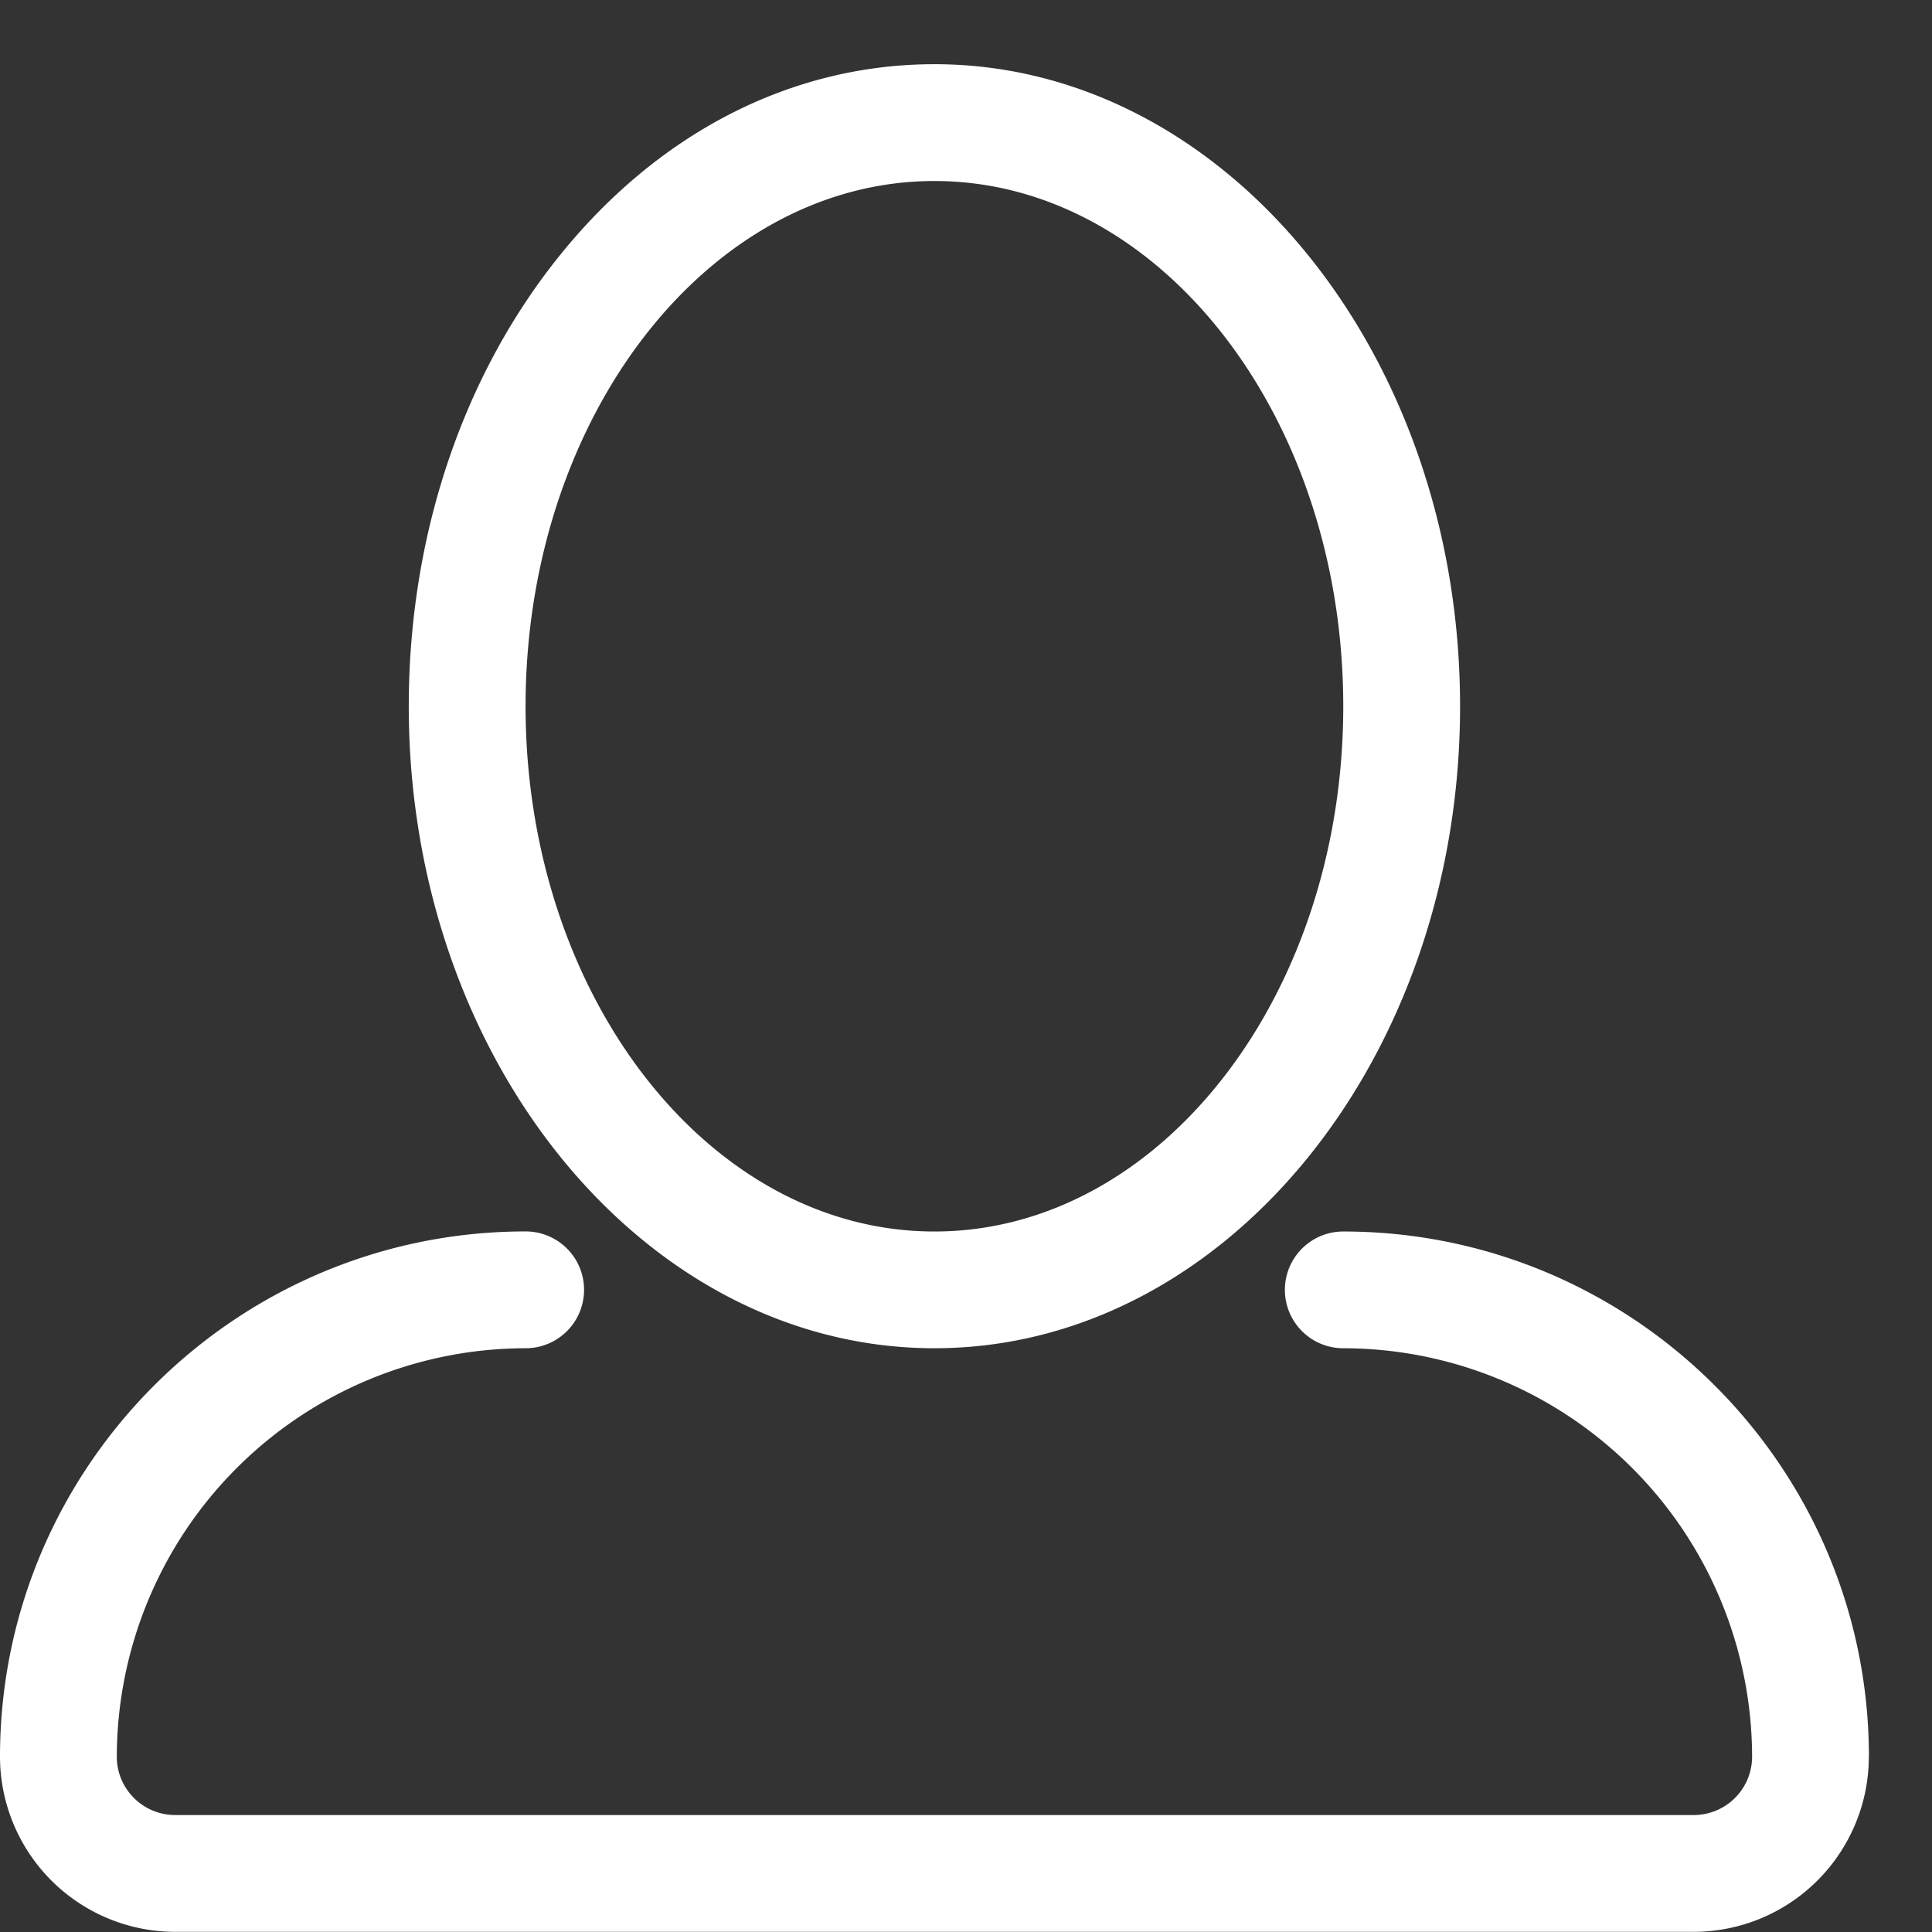 <svg xmlns="http://www.w3.org/2000/svg" width="26" height="26" viewBox="0 0 26 26"><rect x="0" y="0" width="26" height="26" fill="#333333" stroke="none"/><g><g><path fill="#fff" d="M5.501 9.505c0-2.275.715-4.423 2.014-6.045 1.34-1.674 3.137-2.596 5.06-2.596 3.9 0 7.074 3.877 7.074 8.64 0 4.763-3.173 8.64-7.074 8.64-3.9 0-7.074-3.877-7.074-8.64zm1.572 0c0 3.897 2.47 7.068 5.502 7.068 3.034 0 5.502-3.17 5.502-7.068 0-3.898-2.468-7.069-5.502-7.069-3.033 0-5.502 3.17-5.502 7.069zM25.15 23.642a2.36 2.36 0 0 1-2.358 2.356H2.358A2.36 2.36 0 0 1 0 23.642c0-3.898 3.173-7.07 7.074-7.07a.786.786 0 1 1 0 1.572 5.507 5.507 0 0 0-5.502 5.498c0 .432.352.784.786.784h20.435a.786.786 0 0 0 .786-.784 5.507 5.507 0 0 0-5.502-5.498.785.785 0 1 1 0-1.571c3.901 0 7.074 3.172 7.074 7.069z"/></g></g></svg>